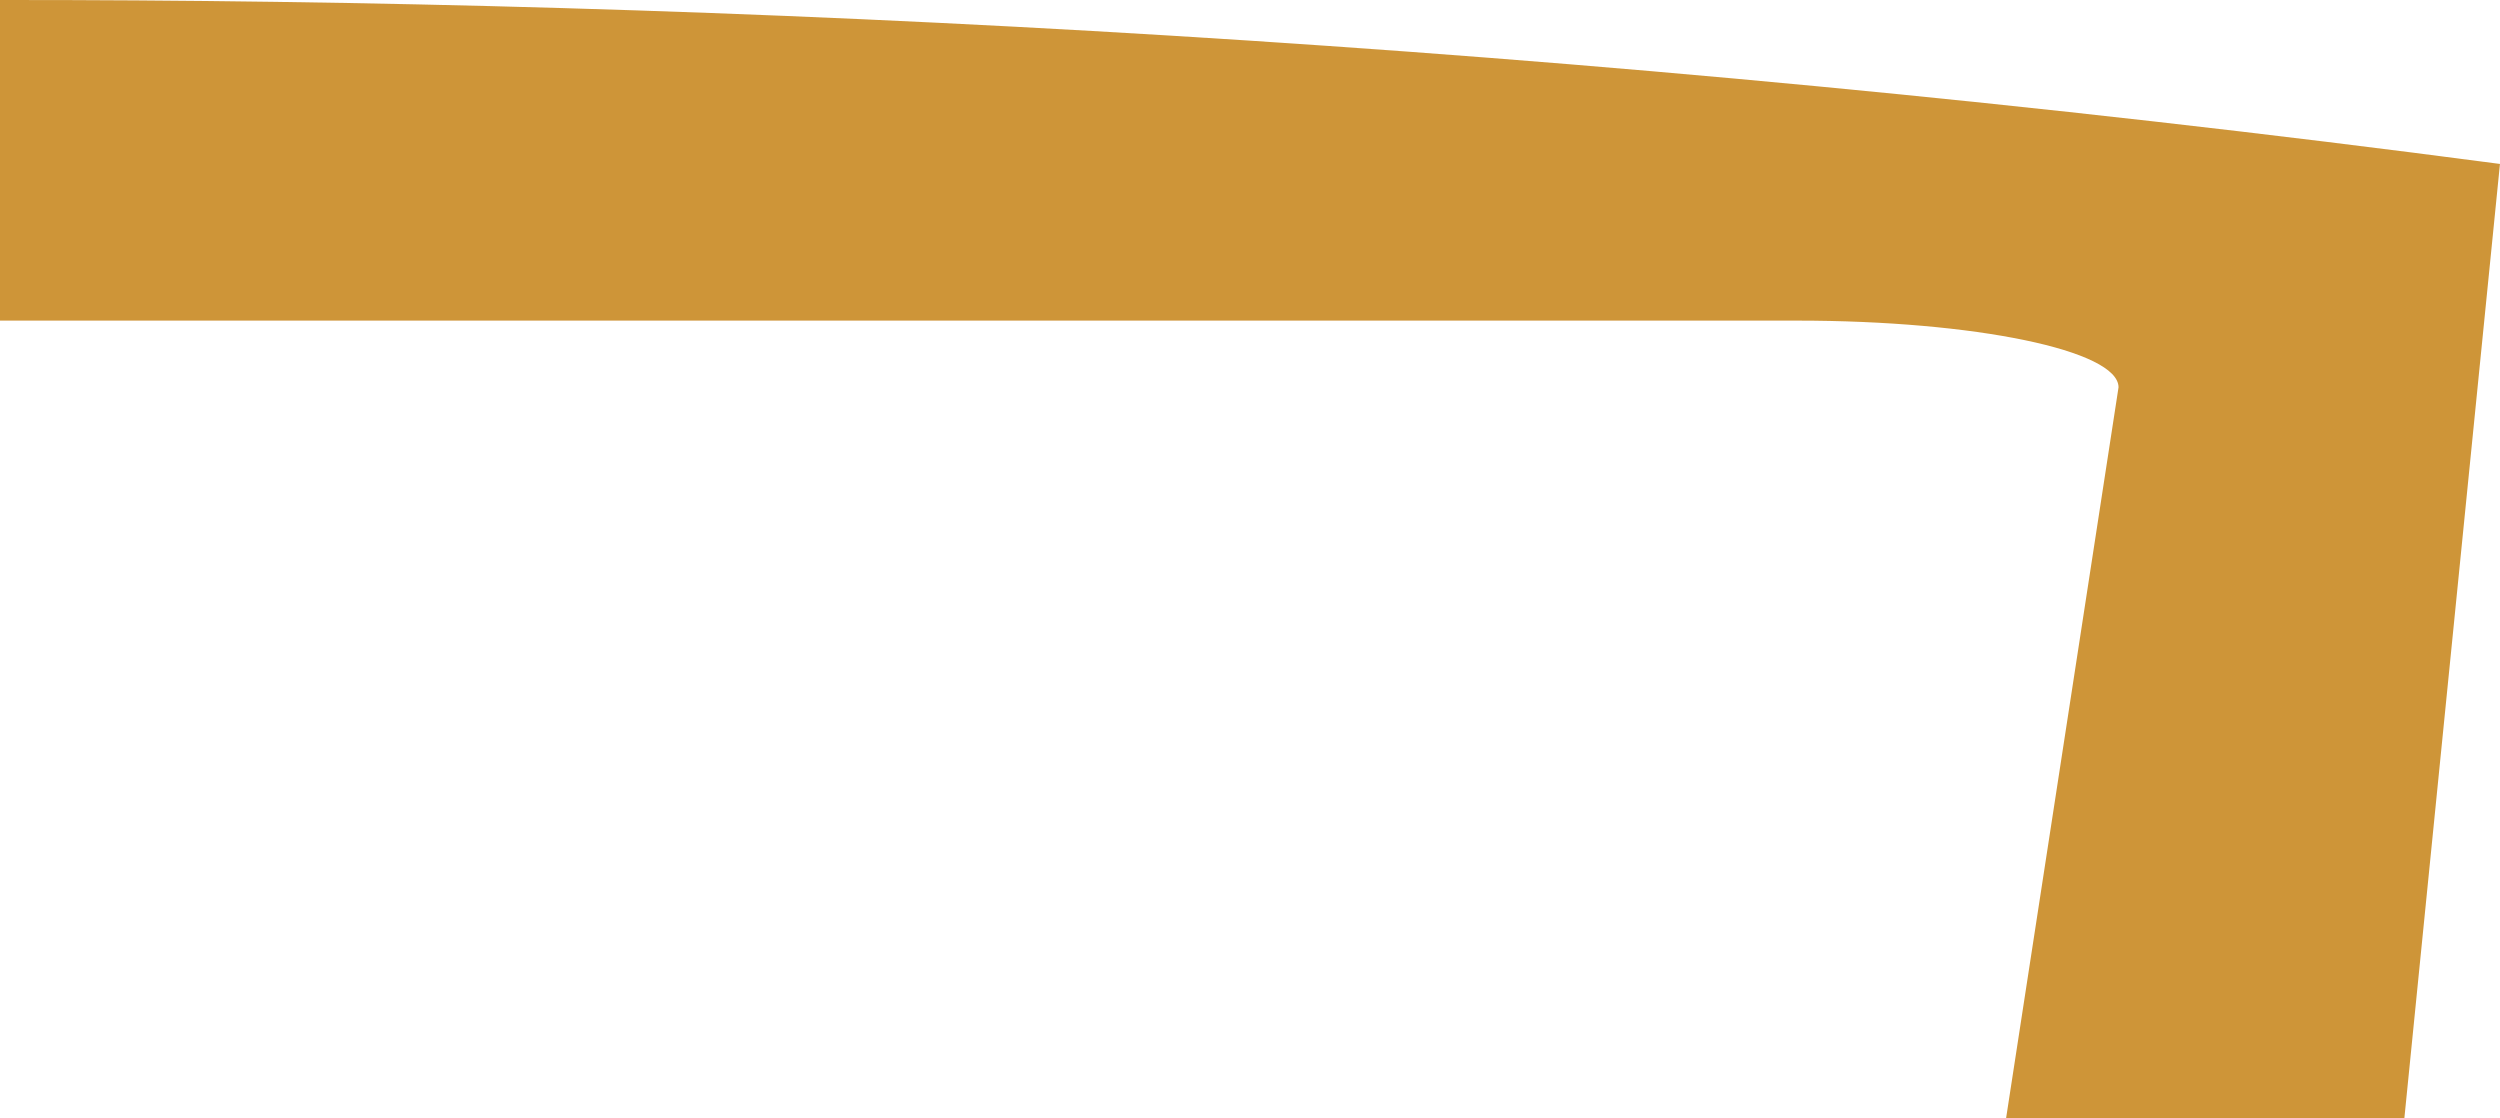 <?xml version="1.0" encoding="utf-8"?>
<!-- Generator: Adobe Illustrator 17.0.0, SVG Export Plug-In . SVG Version: 6.00 Build 0)  -->
<!DOCTYPE svg PUBLIC "-//W3C//DTD SVG 1.1 Basic//EN" "http://www.w3.org/Graphics/SVG/1.1/DTD/svg11-basic.dtd">
<svg version="1.1" baseProfile="basic" id="Слой_1"
	 xmlns="http://www.w3.org/2000/svg" xmlns:xlink="http://www.w3.org/1999/xlink" x="0px" y="0px" width="139.625px"
	 height="62.44px" viewBox="0 0 139.625 62.44" xml:space="preserve">
<path fill="#CE9538" d="M100.367,17.906c9.96,0,17.953,1.668,17.953,3.726l-6.278,40.808h22.243l5.338-53.284
	C87.557,2.275,40.194-0.024,0,0v17.906H100.367z"/>
</svg>
